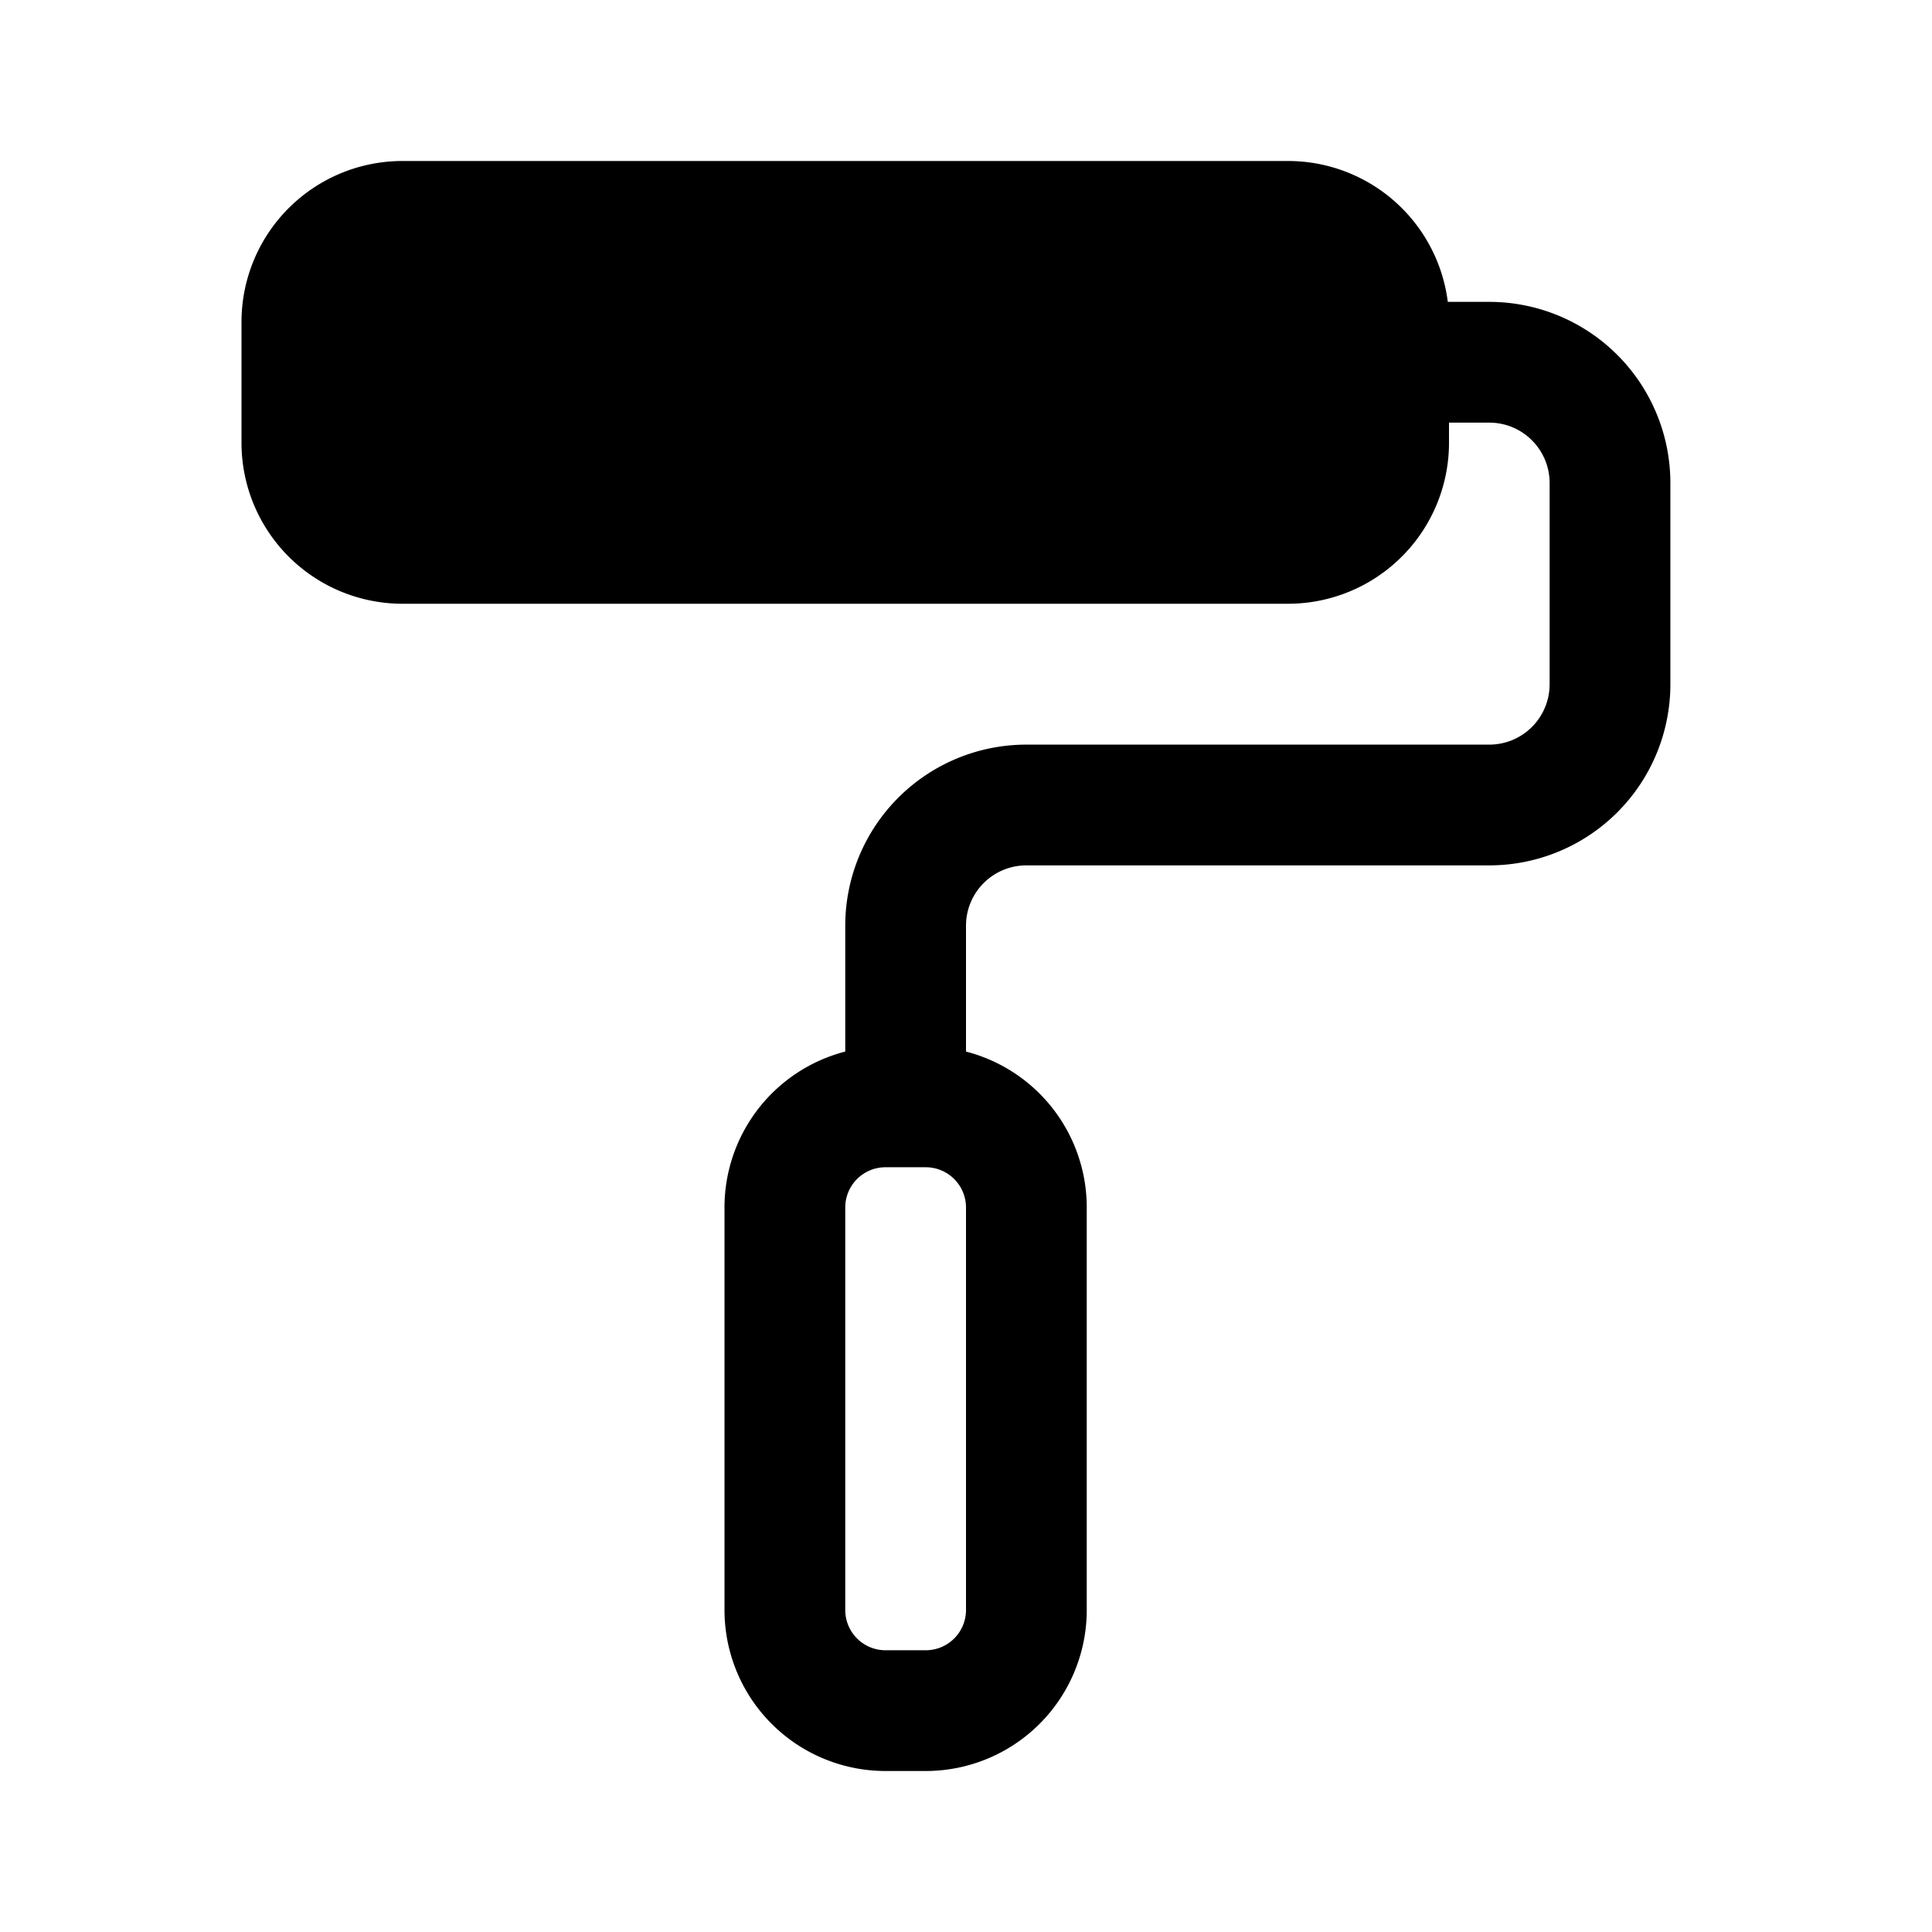 <svg width='24' height='24' fill='none' xmlns='http://www.w3.org/2000/svg'><path fill-rule='evenodd' clip-rule='evenodd' d='M16 3.5H5a.5.5 0 0 0-.5.5v1.5A.5.5 0 0 0 5 6h11a.5.5 0 0 0 .5-.5V4a.5.5 0 0 0-.5-.5zM5 2a2 2 0 0 0-2 2v1.5a2 2 0 0 0 2 2h11a2 2 0 0 0 2-2v-.25h.5a.75.75 0 0 1 .75.75v2.5a.75.75 0 0 1-.75.75h-5.75a2.25 2.25 0 0 0-2.25 2.25v1.563A2 2 0 0 0 9 15v5a2 2 0 0 0 2 2h.5a2 2 0 0 0 2-2v-5a2 2 0 0 0-1.5-1.937V11.5a.75.75 0 0 1 .75-.75h5.75a2.25 2.25 0 0 0 2.25-2.25V6a2.25 2.25 0 0 0-2.25-2.25h-.515A2 2 0 0 0 16 2H5zm7 13a.5.5 0 0 0-.5-.5H11a.5.5 0 0 0-.5.5v5a.5.5 0 0 0 .5.5h.5a.5.5 0 0 0 .5-.5v-5z' fill='currentColor'/><path fill='currentColor' d='M4 3h13v4H4z'/></svg>
